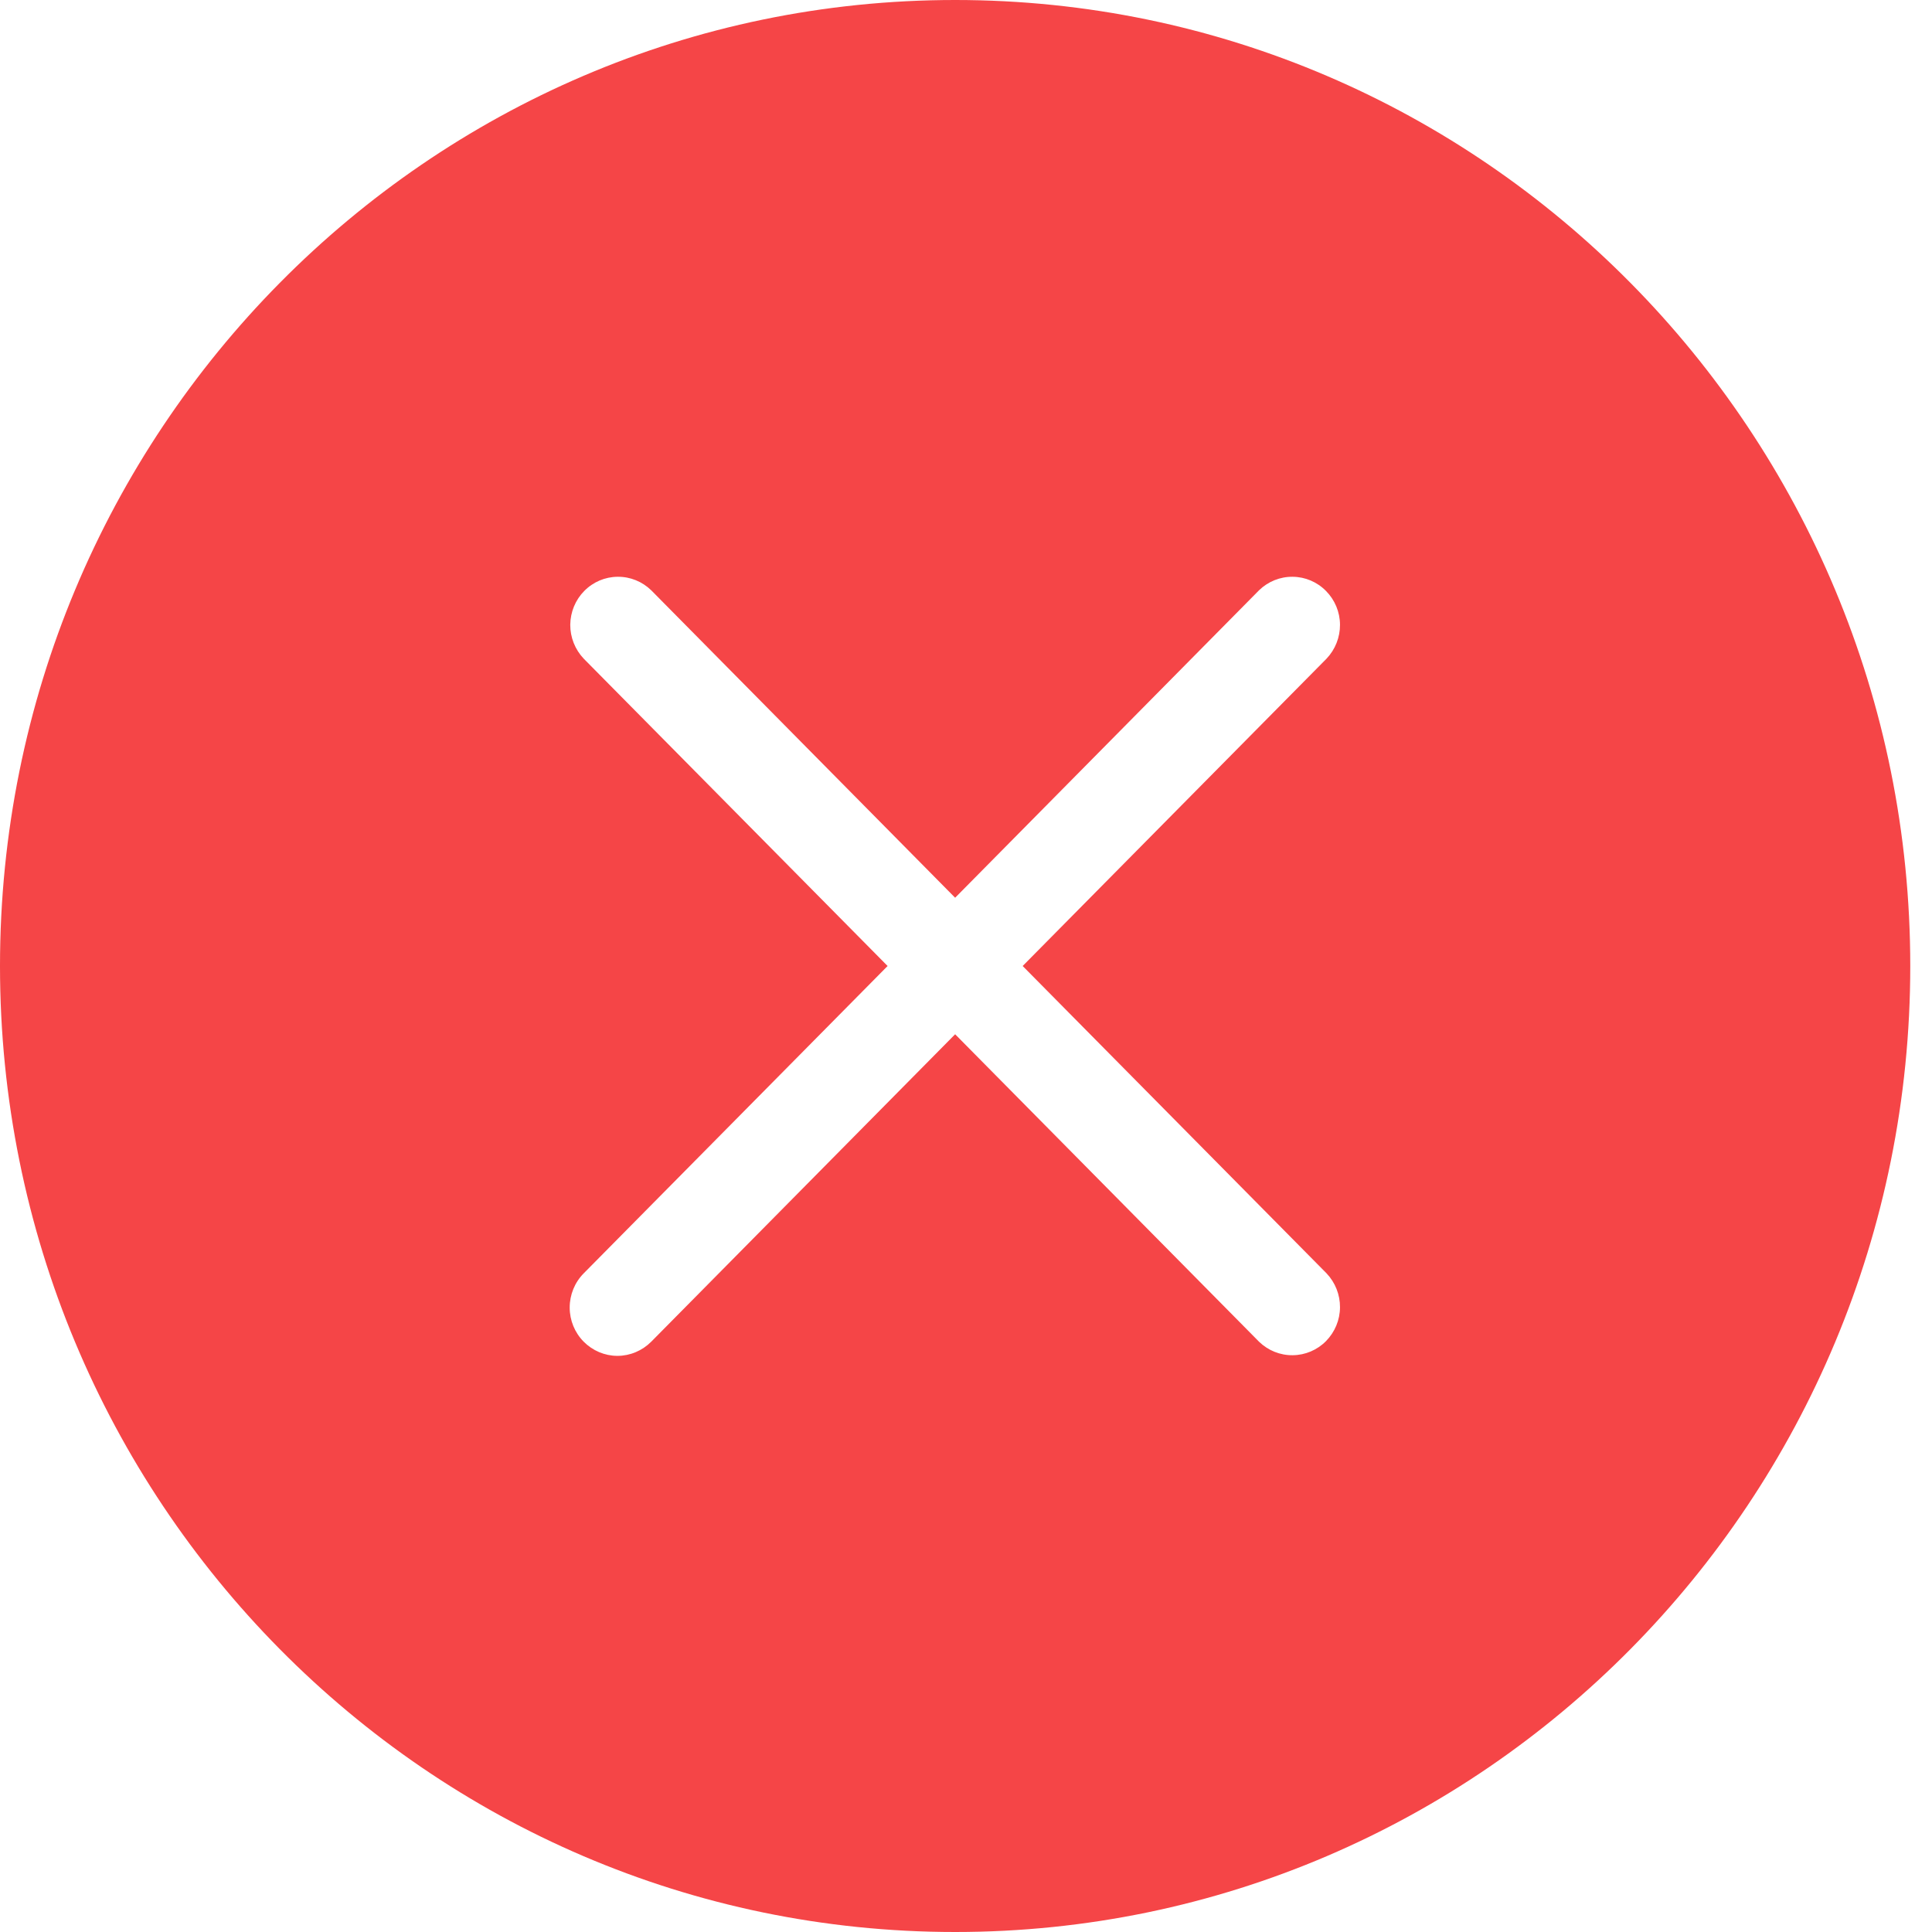 <svg width="24" height="24" viewBox="0 0 24 24" fill="none" xmlns="http://www.w3.org/2000/svg">
<path fill-rule="evenodd" clip-rule="evenodd" d="M23.73 12C23.73 18.628 18.418 24 11.865 24C5.312 24 0 18.628 0 12C0 5.372 5.312 0 11.865 0C18.418 0 23.73 5.372 23.73 12ZM7.251 16.667C7.139 16.554 7.077 16.402 7.077 16.243C7.077 16.084 7.139 15.931 7.251 15.818L11.026 12L7.251 8.182C7.143 8.068 7.083 7.917 7.084 7.76C7.086 7.602 7.148 7.452 7.258 7.341C7.368 7.229 7.517 7.166 7.672 7.165C7.828 7.163 7.978 7.224 8.09 7.333L11.865 11.152L15.64 7.333C15.752 7.224 15.902 7.163 16.058 7.165C16.213 7.166 16.362 7.229 16.472 7.341C16.582 7.452 16.645 7.602 16.646 7.76C16.647 7.917 16.587 8.068 16.479 8.182L12.704 12L16.479 15.818C16.587 15.932 16.647 16.083 16.646 16.24C16.645 16.398 16.582 16.548 16.472 16.66C16.362 16.771 16.213 16.834 16.058 16.835C15.902 16.837 15.752 16.776 15.64 16.667L11.865 12.848L8.09 16.667C7.978 16.779 7.827 16.843 7.67 16.843C7.513 16.843 7.362 16.779 7.251 16.667Z" fill="#F54547"/>
</svg>
